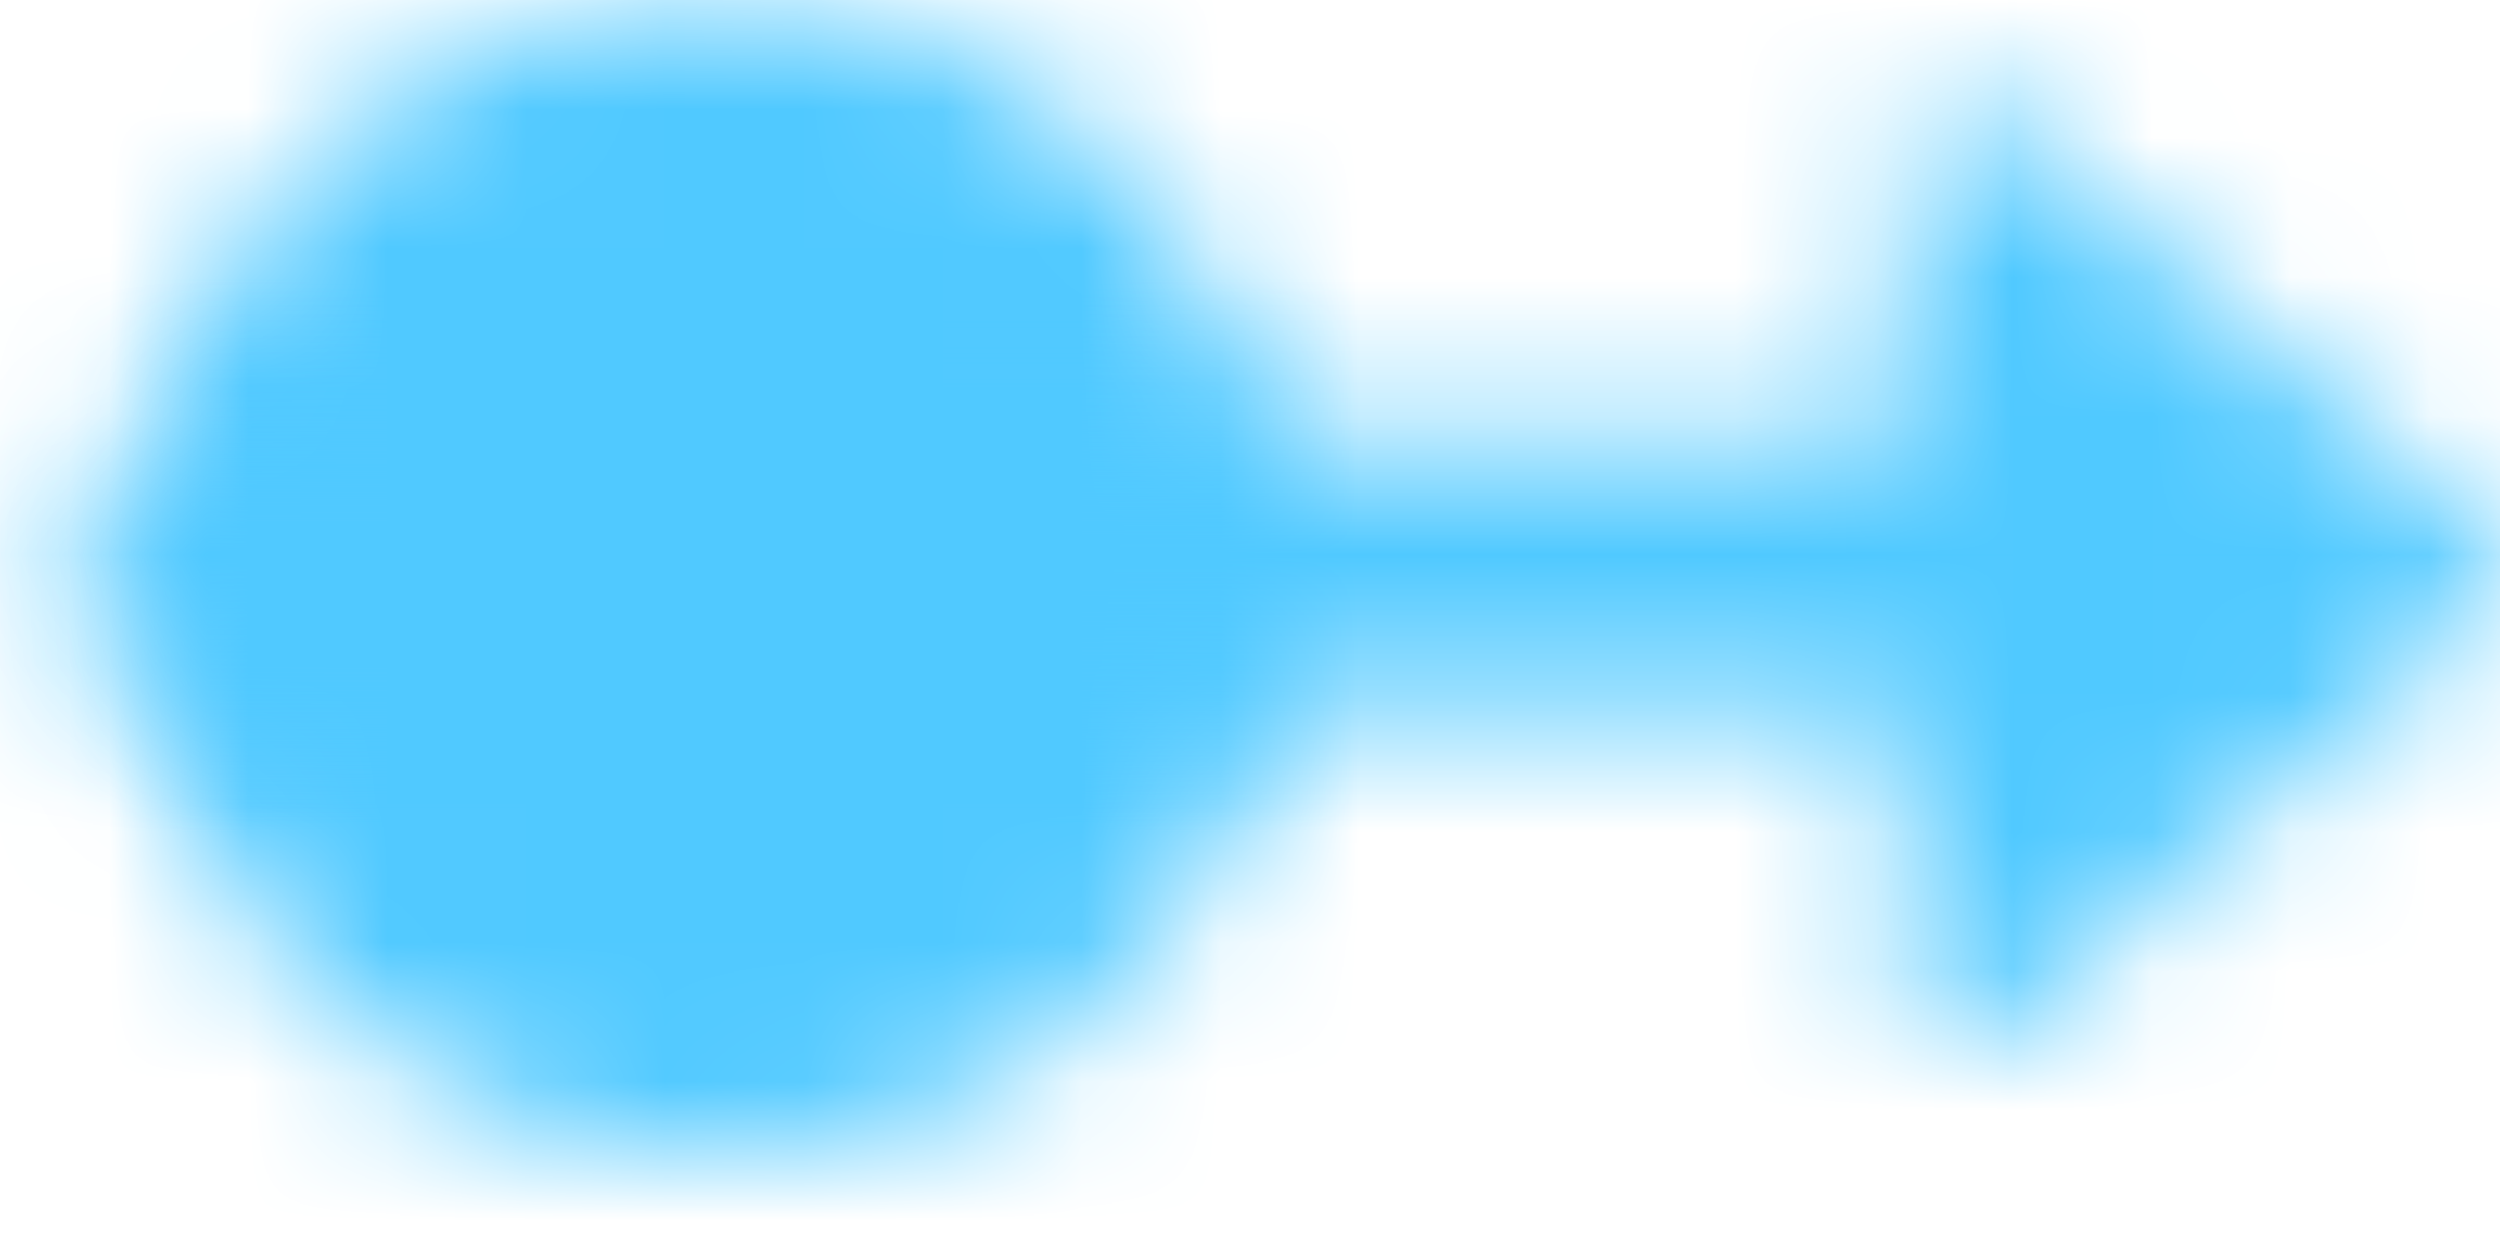 <svg xmlns="http://www.w3.org/2000/svg" xmlns:xlink="http://www.w3.org/1999/xlink" width="18" height="9" viewBox="0 0 18 9">
    <defs>
        <path id="a" d="M4.145 0A4.15 4.15 0 0 0 0 4.145a4.15 4.15 0 0 0 4.145 4.146A4.15 4.15 0 0 0 8.29 4.145 4.15 4.15 0 0 0 4.145 0z"/>
        <path id="c" d="M16.77 2.396H4.314V.479a.48.48 0 0 0-.791-.364L.168 2.99a.479.479 0 0 0 0 .728l3.354 2.875a.479.479 0 0 0 .79-.364V4.312h12.459a.48.48 0 0 0 .479-.479v-.958a.48.48 0 0 0-.48-.48z"/>
    </defs>
    <g fill="none" fill-rule="evenodd">
        <g transform="rotate(180 4.646 4.146)">
            <mask id="b" fill="#fff">
                <use xlink:href="#a"/>
            </mask>
            <path fill="#50C9FF" d="M-4.396-6.396h21.084v21.084H-4.396z" mask="url(#b)"/>
        </g>
        <g transform="rotate(180 9 3.75)">
            <mask id="d" fill="#fff">
                <use xlink:href="#c"/>
            </mask>
            <path fill="#50C9FF" d="M-2.396-2.396h22.042v11.5H-2.396z" mask="url(#d)"/>
        </g>
    </g>
</svg>

